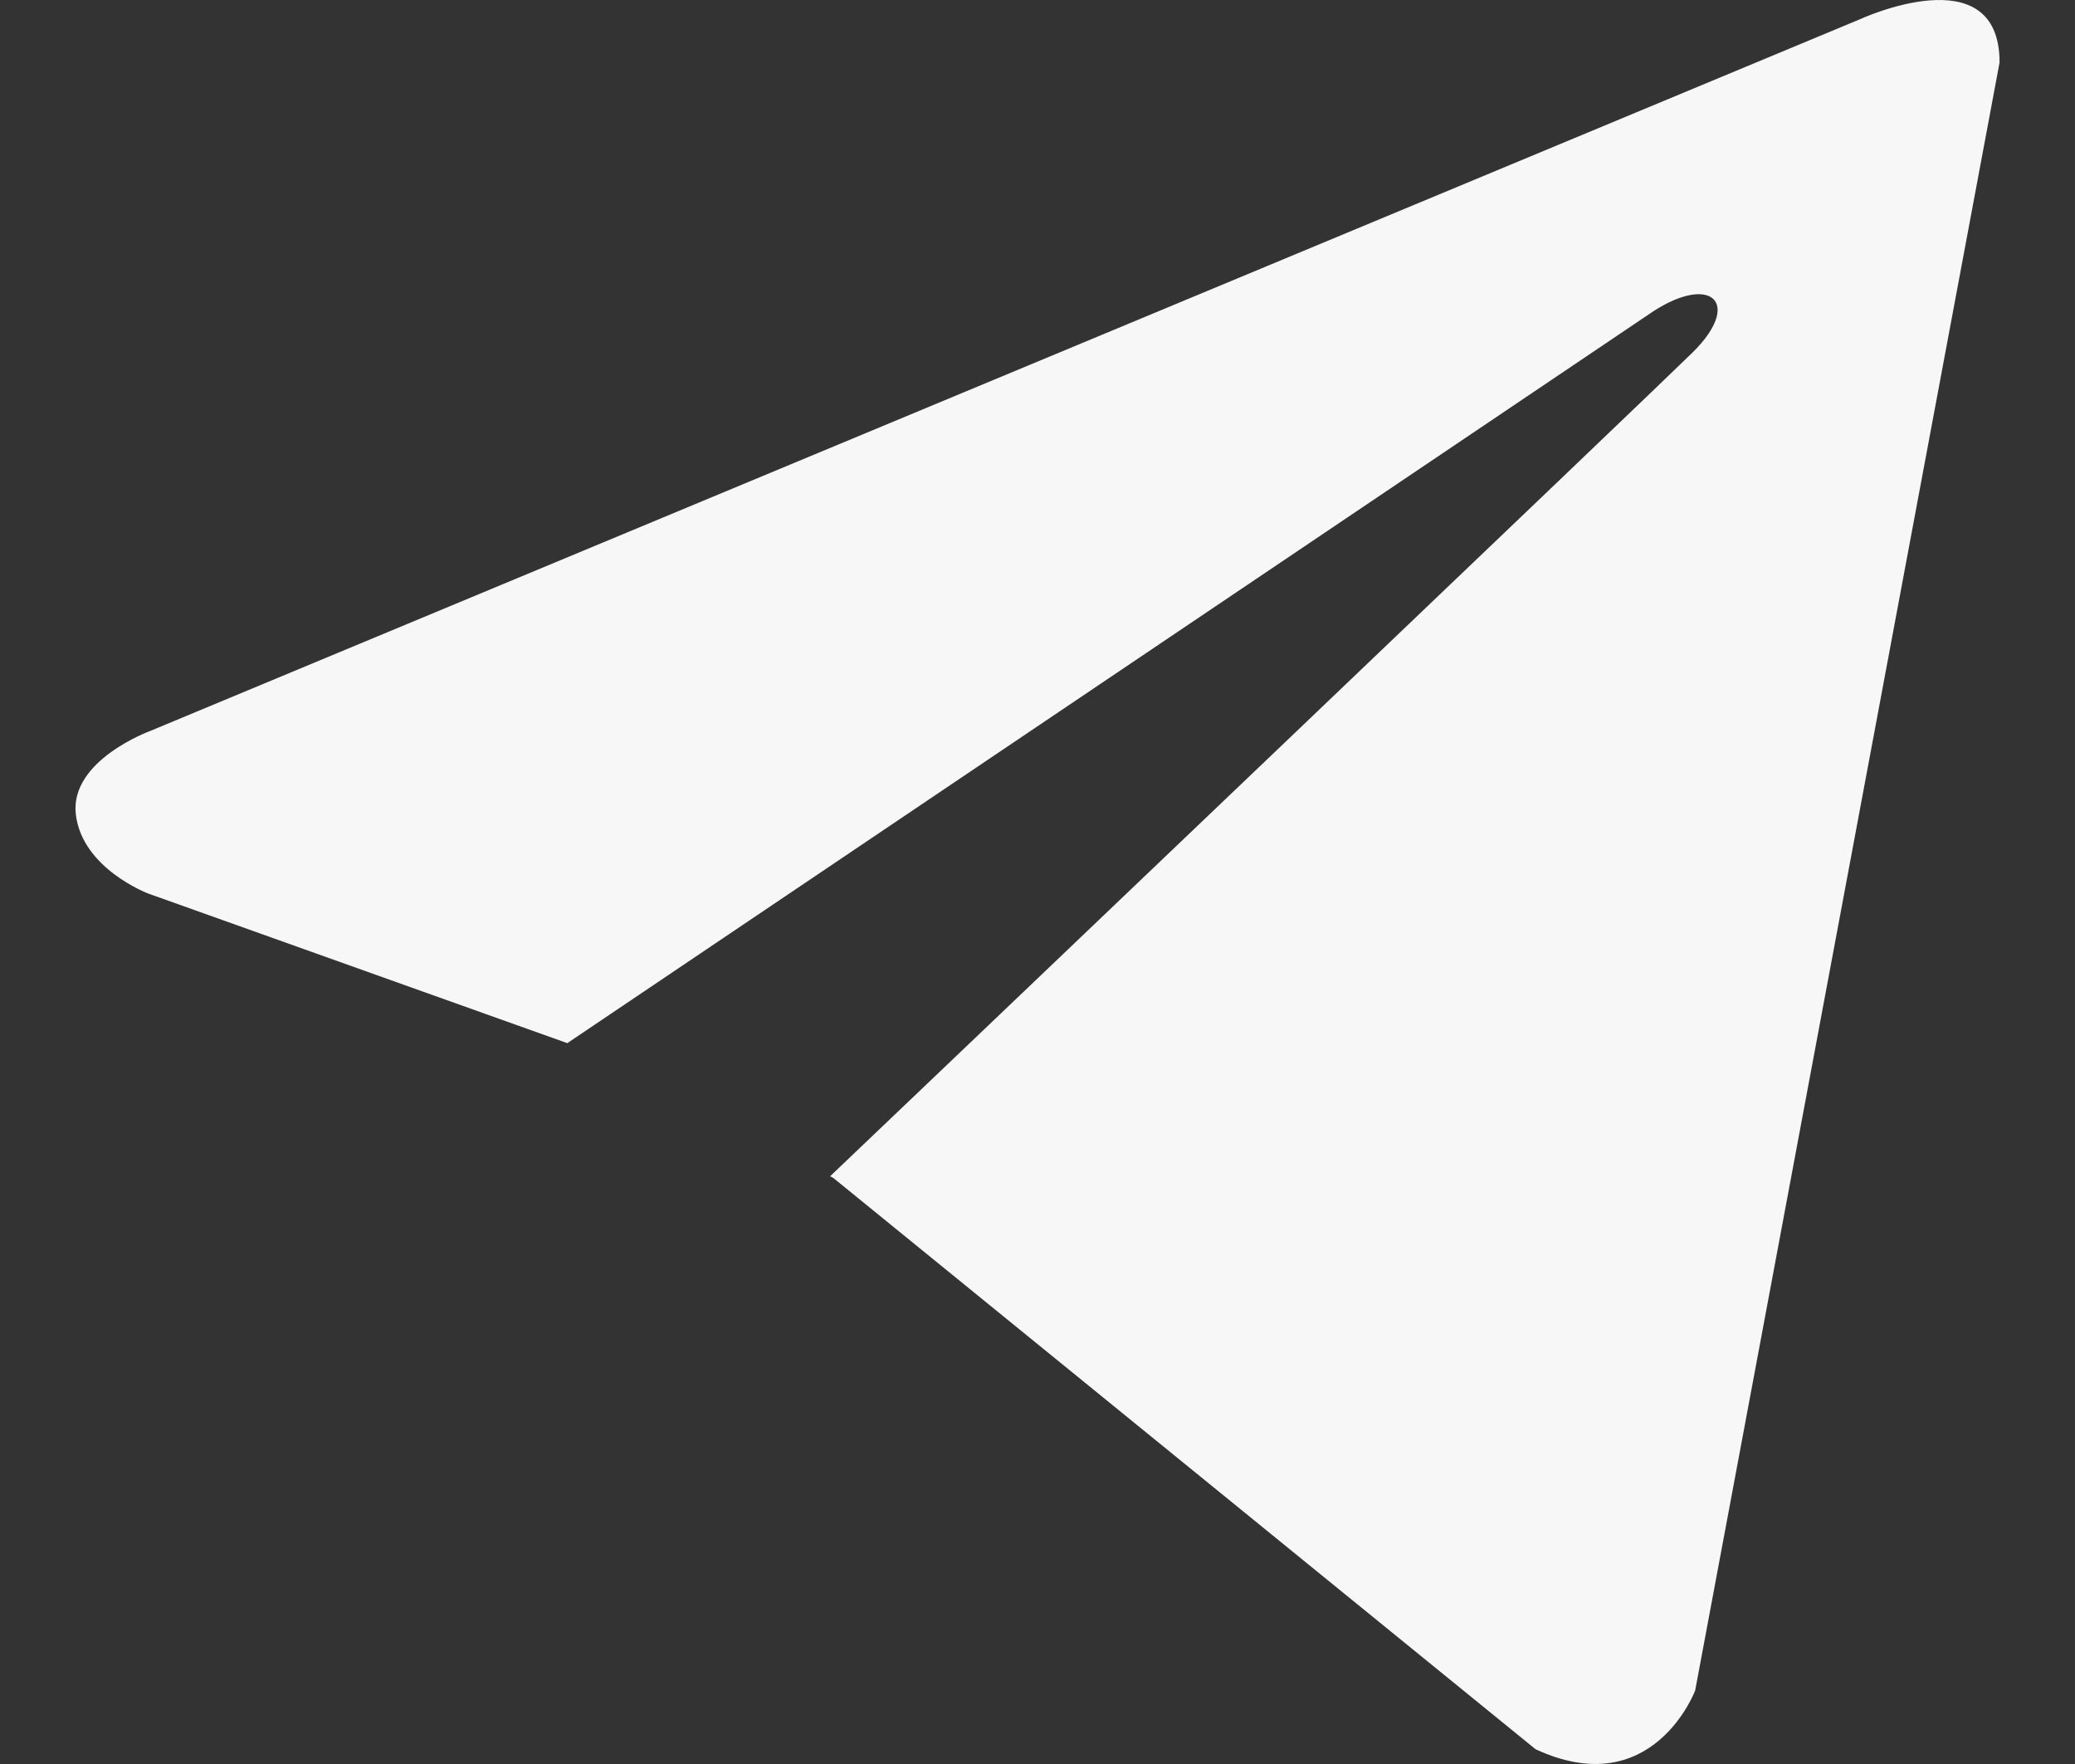 <svg width="20" height="17" viewBox="0 0 20 17" fill="none" xmlns="http://www.w3.org/2000/svg">
<rect x="0" y="0" width="20" height="17" fill="#333333" stroke="none"/>
<path d="M19.273 0.602L16.339 16.292C16.339 16.292 15.929 17.38 14.801 16.858L8.033 11.353L8.001 11.336C8.916 10.465 16.005 3.703 16.315 3.396C16.795 2.921 16.497 2.639 15.94 2.997L5.468 10.053L1.428 8.611C1.428 8.611 0.792 8.371 0.731 7.849C0.669 7.327 1.449 7.044 1.449 7.044L17.919 0.189C17.919 0.189 19.273 -0.442 19.273 0.602V0.602Z" fill="#F7F7F7"/>
</svg>
